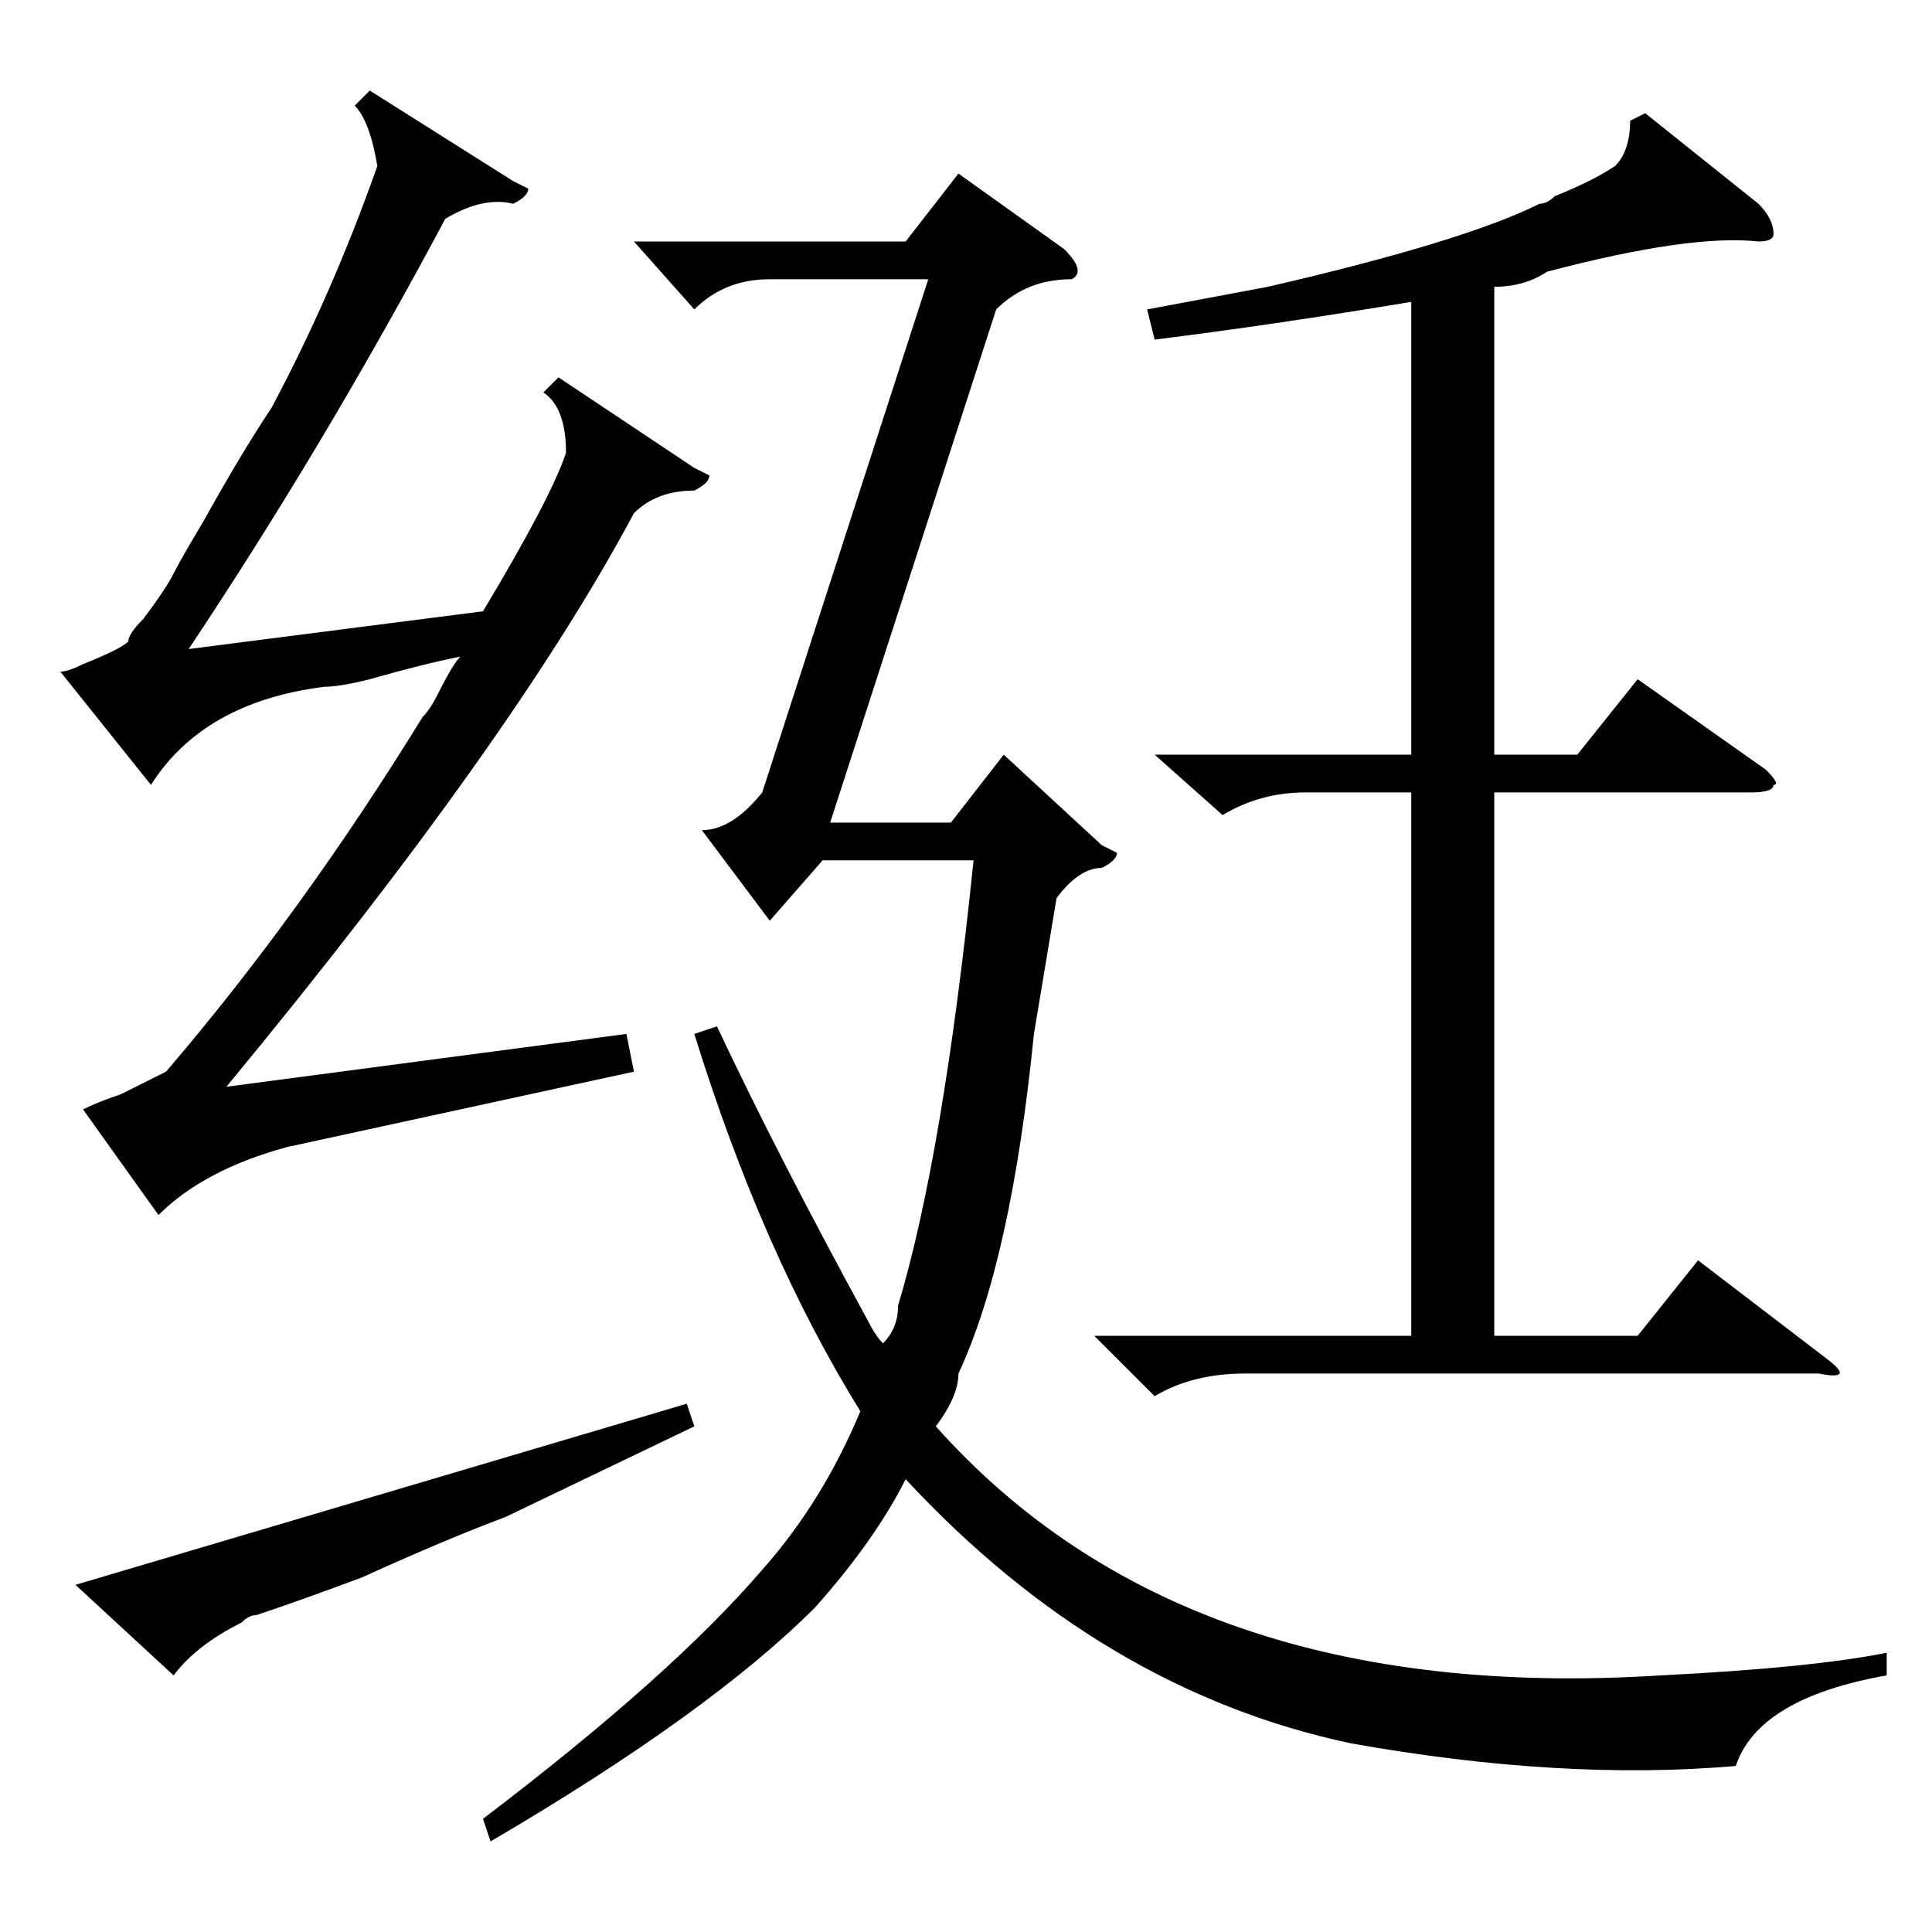 <?xml version="1.0" standalone="no"?>
<!DOCTYPE svg PUBLIC "-//W3C//DTD SVG 1.1//EN" "http://www.w3.org/Graphics/SVG/1.1/DTD/svg11.dtd" >
<svg xmlns="http://www.w3.org/2000/svg" xmlns:xlink="http://www.w3.org/1999/xlink" version="1.1" viewBox="0 -52 256 256">
  <g transform="matrix(1 0 0 -1 0 204)">
   <path fill="currentColor"
d="M250 37v-3q-17 -3 -20 -12q-23 -2 -51 3q-33 7 -59 35q-4 -8 -12 -17q-14 -14 -43 -31l-1 3q25 19 37 33q8 9 13 21q-13 21 -22 50l3 1q8 -17 20 -39q1 -2 2 -3q2 2 2 5q6 20 10 59h-20l-7 -8l-9 12q4 0 8 5l22 68h-21q-6 0 -10 -4l-8 9h36l7 9l14 -10q3 -3 1 -4
q-6 0 -10 -4l-22 -68h16l7 9l13 -12l2 -1q0 -1 -2 -2q-3 0 -6 -4l-3 -18q-3 -30 -10 -45q0 -3 -3 -7q33 -37 96 -33q20 1 30 3zM83 119l1 -5l-46 -10q-11 -3 -17 -9l-10 14q2 1 5 2l6 3q18 21 34 47q1 1 2 3q2 4 3 5q-5 -1 -12 -3q-4 -1 -6 -1q-16 -2 -23 -13l-12 15
q1 0 3 1q5 2 6 3q0 1 2 3q3 4 4 6t4 7q5 9 9 15q8 15 14 32q-1 6 -3 8l2 2l19 -12l2 -1q0 -1 -2 -2q-4 1 -9 -2q-16 -30 -34 -57l39 5q9 15 11 21q0 6 -3 8l2 2l18 -12l2 -1q0 -1 -2 -2q-5 0 -8 -3q-16 -30 -54 -76zM67 55q-8 -3 -19 -8q-8 -3 -14 -5q-1 0 -2 -1
q-6 -3 -9 -7l-13 12l81 24l1 -3zM218 241l15 -12q2 -2 2 -4q0 -1 -2 -1q-9 1 -28 -4q-3 -2 -7 -2v-62h11l8 10l17 -12q2 -2 1 -2q0 -1 -3 -1h-34v-72h19l8 10l17 -13q4 -3 -1 -2h-76q-7 0 -12 -3l-8 8h42v72h-14q-6 0 -11 -3l-9 8h34v60q-18 -3 -34 -5l-1 4l16 3q26 6 36 11
q1 0 2 1q5 2 8 4q2 2 2 6z" />
  </g>

</svg>
